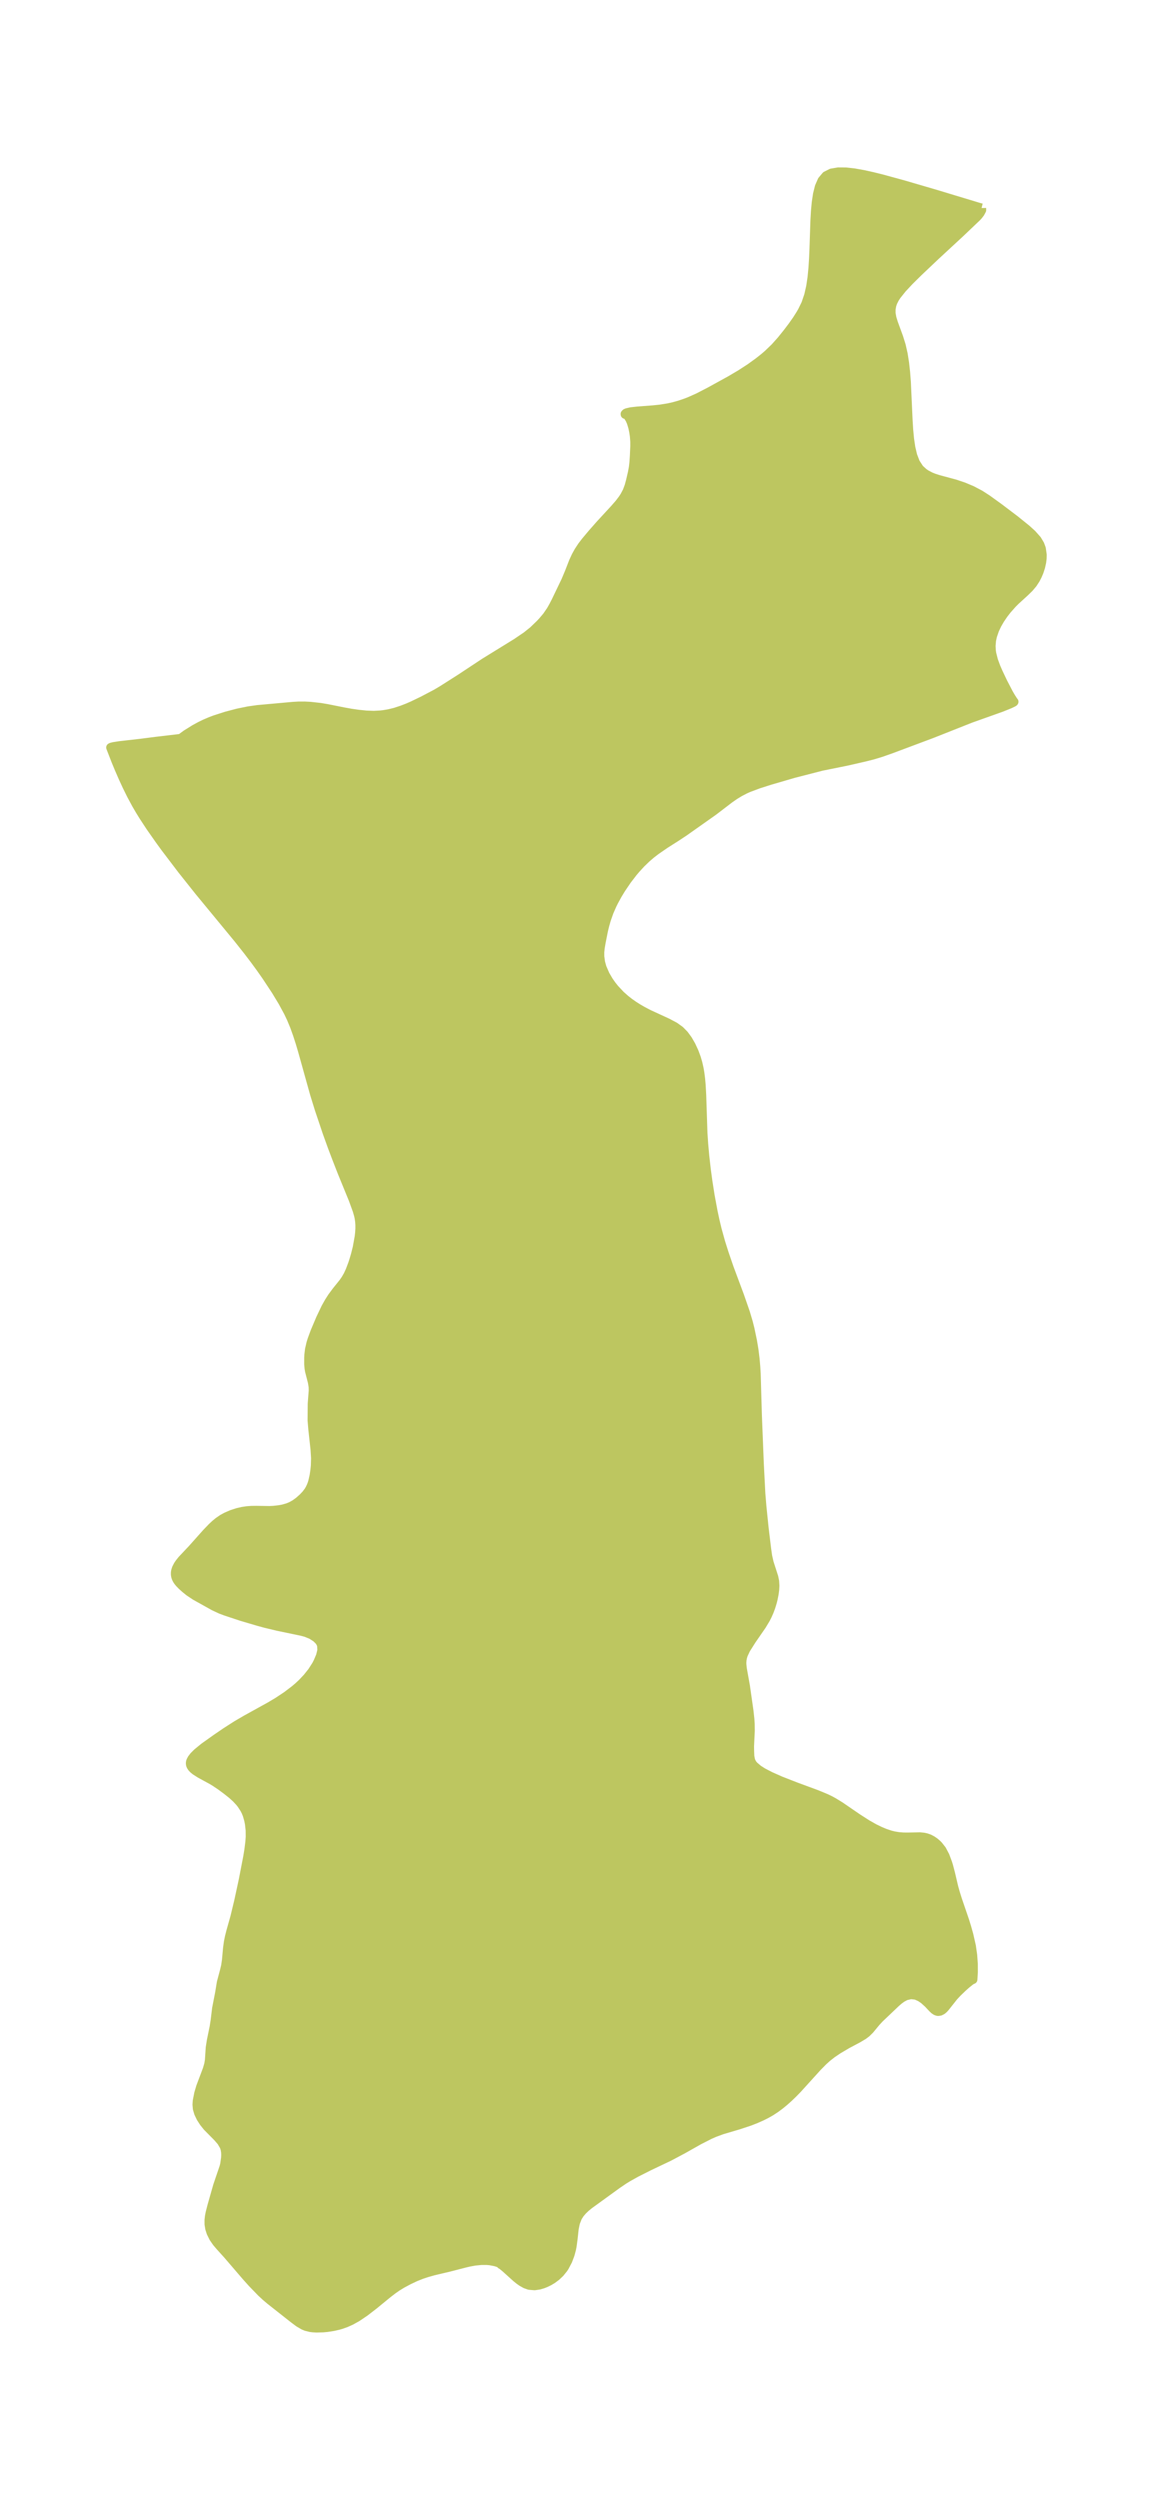<?xml version="1.0" encoding="UTF-8"?>
<!DOCTYPE svg  PUBLIC '-//W3C//DTD SVG 1.1//EN'  'http://www.w3.org/Graphics/SVG/1.1/DTD/svg11.dtd'>
<svg width="129.43pt" height="280.51pt" version="1.1" viewBox="0 0 129.43 280.51" xmlns="http://www.w3.org/2000/svg" xmlns:xlink="http://www.w3.org/1999/xlink">
 <defs>
  <style type="text/css">*{stroke-linejoin: round; stroke-linecap: butt}</style>
 </defs>
 <g id="figure_1">
  <g id="patch_1">
   <path d="m0 280.51h129.43v-280.51h-129.43v280.51z" fill="none"/>
  </g>
  <g id="axes_1">
   <g id="PatchCollection_1">
    <defs>
     <path id="mcd8987a848" d="m110.2-257.17 0.005 0.232-0.177 0.33-0.209 0.271-0.151 0.166-1.876 1.786-2.782 2.573-1.916 1.815-1.014 1.001-0.795 0.851-0.618 0.773-0.226 0.347-0.208 0.41-0.12 0.35-0.08 0.448-0.001 0.451 0.096 0.537 0.169 0.549 0.594 1.627 0.278 0.889 0.222 0.978 0.161 1.02 0.115 1.05 0.082 1.069 0.196 4.312 0.065 1.048 0.096 1.016 0.143 0.968 0.212 0.901 0.309 0.807 0.444 0.68 0.466 0.428 0.277 0.188 0.501 0.263 0.36 0.145 0.524 0.17 1.866 0.503 0.95 0.319 0.94 0.395 0.909 0.478 0.811 0.522 1.331 0.961 1.769 1.339 1.313 1.058 0.615 0.559 0.571 0.639 0.316 0.53 0.166 0.451 0.101 0.699-0.01 0.42-0.053 0.425-0.119 0.53-0.171 0.525-0.18 0.429-0.214 0.415-0.322 0.495-0.392 0.464-0.492 0.482-1.06 0.967-0.35 0.352-0.599 0.678-0.382 0.495-0.396 0.584-0.327 0.566-0.276 0.586-0.24 0.699-0.108 0.505-0.05 0.604 0.025 0.518 0.046 0.324 0.2 0.792 0.275 0.747 0.269 0.619 0.526 1.106 0.646 1.241 0.245 0.419 0.245 0.382 0.096 0.122-0.021 0.031-0.087 0.055-0.363 0.175-0.973 0.392-3.421 1.218-4.372 1.73-4.579 1.715-1.111 0.39-0.913 0.277-0.911 0.232-2.045 0.467-2.785 0.562-3.189 0.82-2.641 0.771-1.279 0.408-1.136 0.426-0.373 0.167-0.599 0.312-0.576 0.351-0.553 0.384-1.806 1.38-3.299 2.33-0.868 0.574-1.271 0.808-1.025 0.705-0.561 0.432-0.522 0.45-0.591 0.571-0.573 0.622-0.338 0.4-0.665 0.866-0.65 0.959-0.397 0.651-0.422 0.77-0.194 0.391-0.34 0.775-0.312 0.886-0.185 0.653-0.14 0.584-0.255 1.284-0.109 0.634-0.05 0.485 0.002 0.497 0.088 0.649 0.16 0.578 0.357 0.824 0.382 0.656 0.322 0.464 0.356 0.449 0.656 0.7 0.548 0.487 0.451 0.352 0.471 0.33 0.491 0.312 0.503 0.291 0.707 0.37 2.094 0.964 0.812 0.431 0.596 0.427 0.473 0.482 0.41 0.557 0.377 0.653 0.337 0.727 0.248 0.67 0.169 0.575 0.139 0.611 0.085 0.489 0.09 0.709 0.055 0.623 0.064 1.135 0.141 4.293 0.081 1.21 0.123 1.368 0.169 1.501 0.18 1.326 0.257 1.639 0.329 1.767 0.215 1.004 0.238 0.997 0.398 1.435 0.405 1.28 0.554 1.611 1.166 3.129 0.653 1.882 0.317 1.064 0.193 0.76 0.283 1.351 0.162 0.973 0.125 0.993 0.082 0.94 0.046 0.776 0.135 4.653 0.217 5.472 0.17 3.309 0.119 1.439 0.252 2.455 0.275 2.284 0.12 0.849 0.169 0.742 0.52 1.614 0.094 0.467 0.031 0.497-0.023 0.43-0.063 0.482-0.115 0.576-0.099 0.391-0.16 0.52-0.182 0.488-0.204 0.46-0.203 0.395-0.424 0.705-1.146 1.659-0.642 1.017-0.287 0.614-0.087 0.29-0.054 0.281-0.023 0.302 0.003 0.213 0.047 0.466 0.355 1.98 0.397 2.786 0.102 0.929 0.034 0.536 0.009 0.754-0.083 1.747 0.009 0.544 0.023 0.576 0.089 0.466 0.16 0.332 0.199 0.251 0.497 0.423 0.504 0.319 0.839 0.437 1.173 0.52 1.782 0.693 2.252 0.83 1.068 0.442 0.429 0.208 0.422 0.23 0.725 0.446 1.951 1.337 1.078 0.69 0.811 0.458 0.656 0.317 0.553 0.228 0.569 0.189 0.415 0.104 0.537 0.088 0.532 0.04 0.507 0.004 1.339-0.025 0.429 0.041 0.286 0.064 0.325 0.113 0.343 0.182 0.285 0.198 0.272 0.234 0.144 0.147 0.383 0.487 0.356 0.678 0.292 0.779 0.101 0.319 0.228 0.868 0.359 1.527 0.195 0.697 0.222 0.709 0.821 2.401 0.221 0.715 0.241 0.864 0.282 1.239 0.148 1.032 0.068 0.993 0.003 0.903-0.049 0.828-0.126 0.047-0.207 0.141-0.431 0.349-0.396 0.352-0.592 0.571-0.41 0.438-0.977 1.234-0.143 0.155-0.175 0.15-0.232 0.119-0.206 0.031-0.087-0.009-0.174-0.061-0.187-0.127-0.185-0.173-0.496-0.529-0.486-0.438-0.392-0.267-0.492-0.22-0.566-0.062-0.58 0.128-0.445 0.238-0.335 0.246-0.329 0.284-1.847 1.756-0.397 0.429-0.684 0.829-0.385 0.38-0.348 0.262-0.586 0.349-1.221 0.648-1.008 0.595-0.667 0.448-0.574 0.448-0.468 0.423-0.633 0.643-2.22 2.448-0.501 0.514-0.516 0.496-0.451 0.403-0.464 0.383-0.517 0.387-0.537 0.354-0.515 0.294-0.531 0.266-0.707 0.312-0.645 0.251-1.22 0.405-1.866 0.551-0.854 0.314-0.534 0.233-1.206 0.615-1.847 1.041-1.51 0.801-2.305 1.098-1.415 0.715-0.932 0.52-0.425 0.262-0.754 0.511-3.14 2.276-0.381 0.311-0.348 0.331-0.319 0.375-0.257 0.406-0.236 0.611-0.135 0.658-0.125 1.141-0.113 0.839-0.073 0.361-0.155 0.572-0.257 0.682-0.365 0.693-0.129 0.196-0.384 0.475-0.42 0.398-0.422 0.315-0.375 0.226-0.383 0.188-0.318 0.126-0.405 0.122-0.527 0.08-0.609-0.053-0.422-0.152-0.409-0.231-0.28-0.197-0.356-0.29-1.205-1.086-0.379-0.31-0.109-0.056-0.119-0.127-0.204-0.092-0.319-0.099-0.59-0.112-0.354-0.031-0.625-4.18e-4 -0.739 0.071-0.637 0.117-0.438 0.103-1.757 0.453-1.801 0.427-0.736 0.207-0.601 0.2-0.707 0.281-0.722 0.341-0.781 0.418-0.537 0.329-0.464 0.322-0.599 0.461-1.54 1.26-1.008 0.778-0.896 0.605-0.668 0.37-0.581 0.261-0.502 0.179-0.342 0.098-0.564 0.128-0.671 0.106-0.473 0.045-0.739 0.019-0.408-0.022-0.271-0.035-0.485-0.121-0.298-0.124-0.54-0.319-0.578-0.433-2.623-2.067-0.503-0.428-0.492-0.456-1.019-1.052-0.655-0.73-2.103-2.448-0.866-0.959-0.361-0.423-0.355-0.515-0.283-0.568-0.15-0.461-0.079-0.484-0.002-0.483 0.044-0.393 0.075-0.392 0.204-0.796 0.638-2.244 0.718-2.111 0.079-0.314 0.102-0.72 0.014-0.324-0.011-0.301-0.06-0.373-0.097-0.295-0.306-0.524-0.42-0.49-1.169-1.183-0.392-0.489-0.331-0.515-0.253-0.526-0.148-0.503-0.037-0.45 0.026-0.407 0.168-0.854 0.215-0.726 0.742-1.969 0.167-0.571 0.075-0.467 0.092-1.402 0.124-0.789 0.314-1.53 0.112-0.715 0.163-1.351 0.349-1.795 0.184-1.13 0.357-1.339 0.128-0.542 0.091-0.626 0.12-1.329 0.093-0.693 0.117-0.573 0.147-0.583 0.469-1.669 0.417-1.726 0.526-2.432 0.495-2.567 0.127-0.77 0.116-0.925 0.039-0.581-0.007-0.728-0.081-0.723-0.082-0.42-0.168-0.584-0.147-0.361-0.165-0.321-0.326-0.499-0.198-0.25-0.374-0.404-0.483-0.44-0.59-0.469-0.664-0.492-0.634-0.427-0.334-0.204-1.37-0.748-0.526-0.336-0.24-0.197-0.158-0.173-0.102-0.163-0.052-0.14-0.02-0.167 0.021-0.15 0.04-0.12 0.12-0.226 0.221-0.289 0.375-0.377 0.761-0.624 1.396-0.994 1.091-0.743 1.168-0.748 1.08-0.631 2.687-1.485 0.858-0.51 1.009-0.669 0.91-0.692 0.418-0.357 0.394-0.368 0.585-0.62 0.537-0.673 0.472-0.736 0.187-0.365 0.283-0.67 0.154-0.631-0.036-0.575-0.13-0.297-0.145-0.205-0.316-0.311-0.52-0.336-0.629-0.259-0.471-0.127-2.732-0.569-1.377-0.331-0.748-0.205-1.941-0.572-1.77-0.589-0.526-0.198-0.762-0.355-2.086-1.162-0.696-0.462-0.456-0.367-0.374-0.339-0.257-0.264-0.146-0.175-0.13-0.191-0.103-0.205-0.061-0.187-0.034-0.207-3.51e-4 -0.215 0.034-0.216 0.086-0.266 0.185-0.359 0.179-0.263 0.271-0.336 1.176-1.249 1.556-1.746 0.641-0.667 0.347-0.323 0.368-0.303 0.448-0.307 0.423-0.233 0.621-0.27 0.653-0.212 0.55-0.128 0.491-0.074 0.51-0.039 0.539-0.007 1.481 0.023 0.457-0.021 0.715-0.083 0.373-0.072 0.516-0.146 0.394-0.163 0.414-0.231 0.436-0.314 0.464-0.412 0.345-0.365 0.277-0.369 0.141-0.238 0.156-0.328 0.104-0.277 0.069-0.221 0.15-0.66 0.087-0.581 0.053-0.534 0.027-0.855-0.062-0.996-0.248-2.267-0.082-0.975 0.015-1.861 0.114-1.482-0.011-0.421-0.081-0.512-0.325-1.269-0.05-0.293-0.042-0.464 5.3e-4 -0.726 0.019-0.337 0.07-0.587 0.165-0.719 0.122-0.388 0.331-0.898 0.615-1.45 0.587-1.233 0.377-0.669 0.347-0.541 0.477-0.644 0.776-0.966 0.256-0.368 0.266-0.462 0.242-0.524 0.284-0.754 0.134-0.414 0.181-0.614 0.2-0.797 0.212-1.177 0.054-0.465 0.03-0.478-6.25e-4 -0.416-0.029-0.415-0.056-0.384-0.058-0.271-0.157-0.552-0.452-1.241-1.25-3.056-0.604-1.547-0.511-1.349-0.559-1.551-0.881-2.615-0.538-1.738-1.344-4.817-0.275-0.927-0.296-0.917-0.325-0.903-0.366-0.884-0.331-0.697-0.631-1.165-0.763-1.26-1.079-1.633-0.628-0.895-0.683-0.934-0.772-1.013-1.102-1.391-4.364-5.293-1.911-2.402-1.901-2.501-0.606-0.833-1.04-1.484-0.788-1.201-0.405-0.657-0.391-0.67-0.556-1.031-0.494-0.999-0.458-0.994-0.418-0.961-0.359-0.864-0.592-1.523 0.077-0.041 0.26-0.065 0.686-0.107 2.323-0.264 1.802-0.231 2.772-0.325 0.094-0.102 0.474-0.347 0.962-0.598 0.614-0.333 0.514-0.251 0.644-0.276 0.468-0.177 1.312-0.422 1.275-0.334 1.186-0.242 1.041-0.148 3.988-0.36 0.59-0.033 0.699-0.003 0.619 0.032 1.125 0.124 0.738 0.123 1.875 0.374 0.851 0.153 0.823 0.118 0.872 0.088 0.856 0.031 0.752-0.039 0.352-0.04 0.591-0.099 0.687-0.166 0.803-0.263 0.652-0.255 0.515-0.224 1.19-0.573 1.493-0.788 0.708-0.422 2.002-1.274 2.684-1.773 3.574-2.204 1.14-0.772 0.739-0.591 0.751-0.722 0.304-0.322 0.496-0.586 0.45-0.658 0.281-0.495 0.281-0.546 1.099-2.287 0.398-0.948 0.463-1.19 0.285-0.617 0.301-0.546 0.382-0.583 0.398-0.519 0.768-0.916 0.885-1.002 1.58-1.712 0.541-0.62 0.389-0.51 0.216-0.331 0.286-0.543 0.212-0.568 0.163-0.598 0.217-0.937 0.107-0.587 0.06-0.52 0.051-0.778 0.048-1.066-0.002-0.521-0.047-0.627-0.08-0.52-0.101-0.471-0.167-0.547-0.156-0.354-0.209-0.327-0.135-0.14-0.091-0.057-0.092-0.005-0.006-0.049 0.079-0.085 0.131-0.06 0.443-0.104 0.726-0.083 1.79-0.136 0.728-0.075 0.939-0.148 0.625-0.139 0.628-0.175 0.675-0.227 0.473-0.182 0.98-0.436 1.322-0.684 2.251-1.238 1.167-0.688 1.096-0.71 0.929-0.672 0.616-0.487 0.435-0.373 0.794-0.763 0.711-0.797 0.681-0.846 0.534-0.703 0.526-0.745 0.409-0.646 0.201-0.349 0.393-0.805 0.323-0.945 0.225-0.993 0.153-1.028 0.102-1.052 0.068-1.068 0.046-1.076 0.107-3.203 0.059-1.028 0.091-0.986 0.139-0.923 0.209-0.833 0.308-0.706 0.446-0.529 0.61-0.308 0.751-0.129 0.859 0.006 0.942 0.105 1.006 0.179 1.057 0.233 1.098 0.273 2.292 0.626 3.581 1.045 5.005 1.514 0.261 0.066" stroke="#bdc660"/>
    </defs>
    <g clip-path="url(#pc718477a04)">
     <use y="280.512" fill="#bdc660" stroke="#bdc660" xlink:href="#mcd8987a848"/>
    </g>
   </g>
  </g>
 </g>
 <defs>
  <clipPath id="pc718477a04">
   <rect x="7.2" y="7.2" width="115.03" height="266.11"/>
  </clipPath>
 </defs>
</svg>
